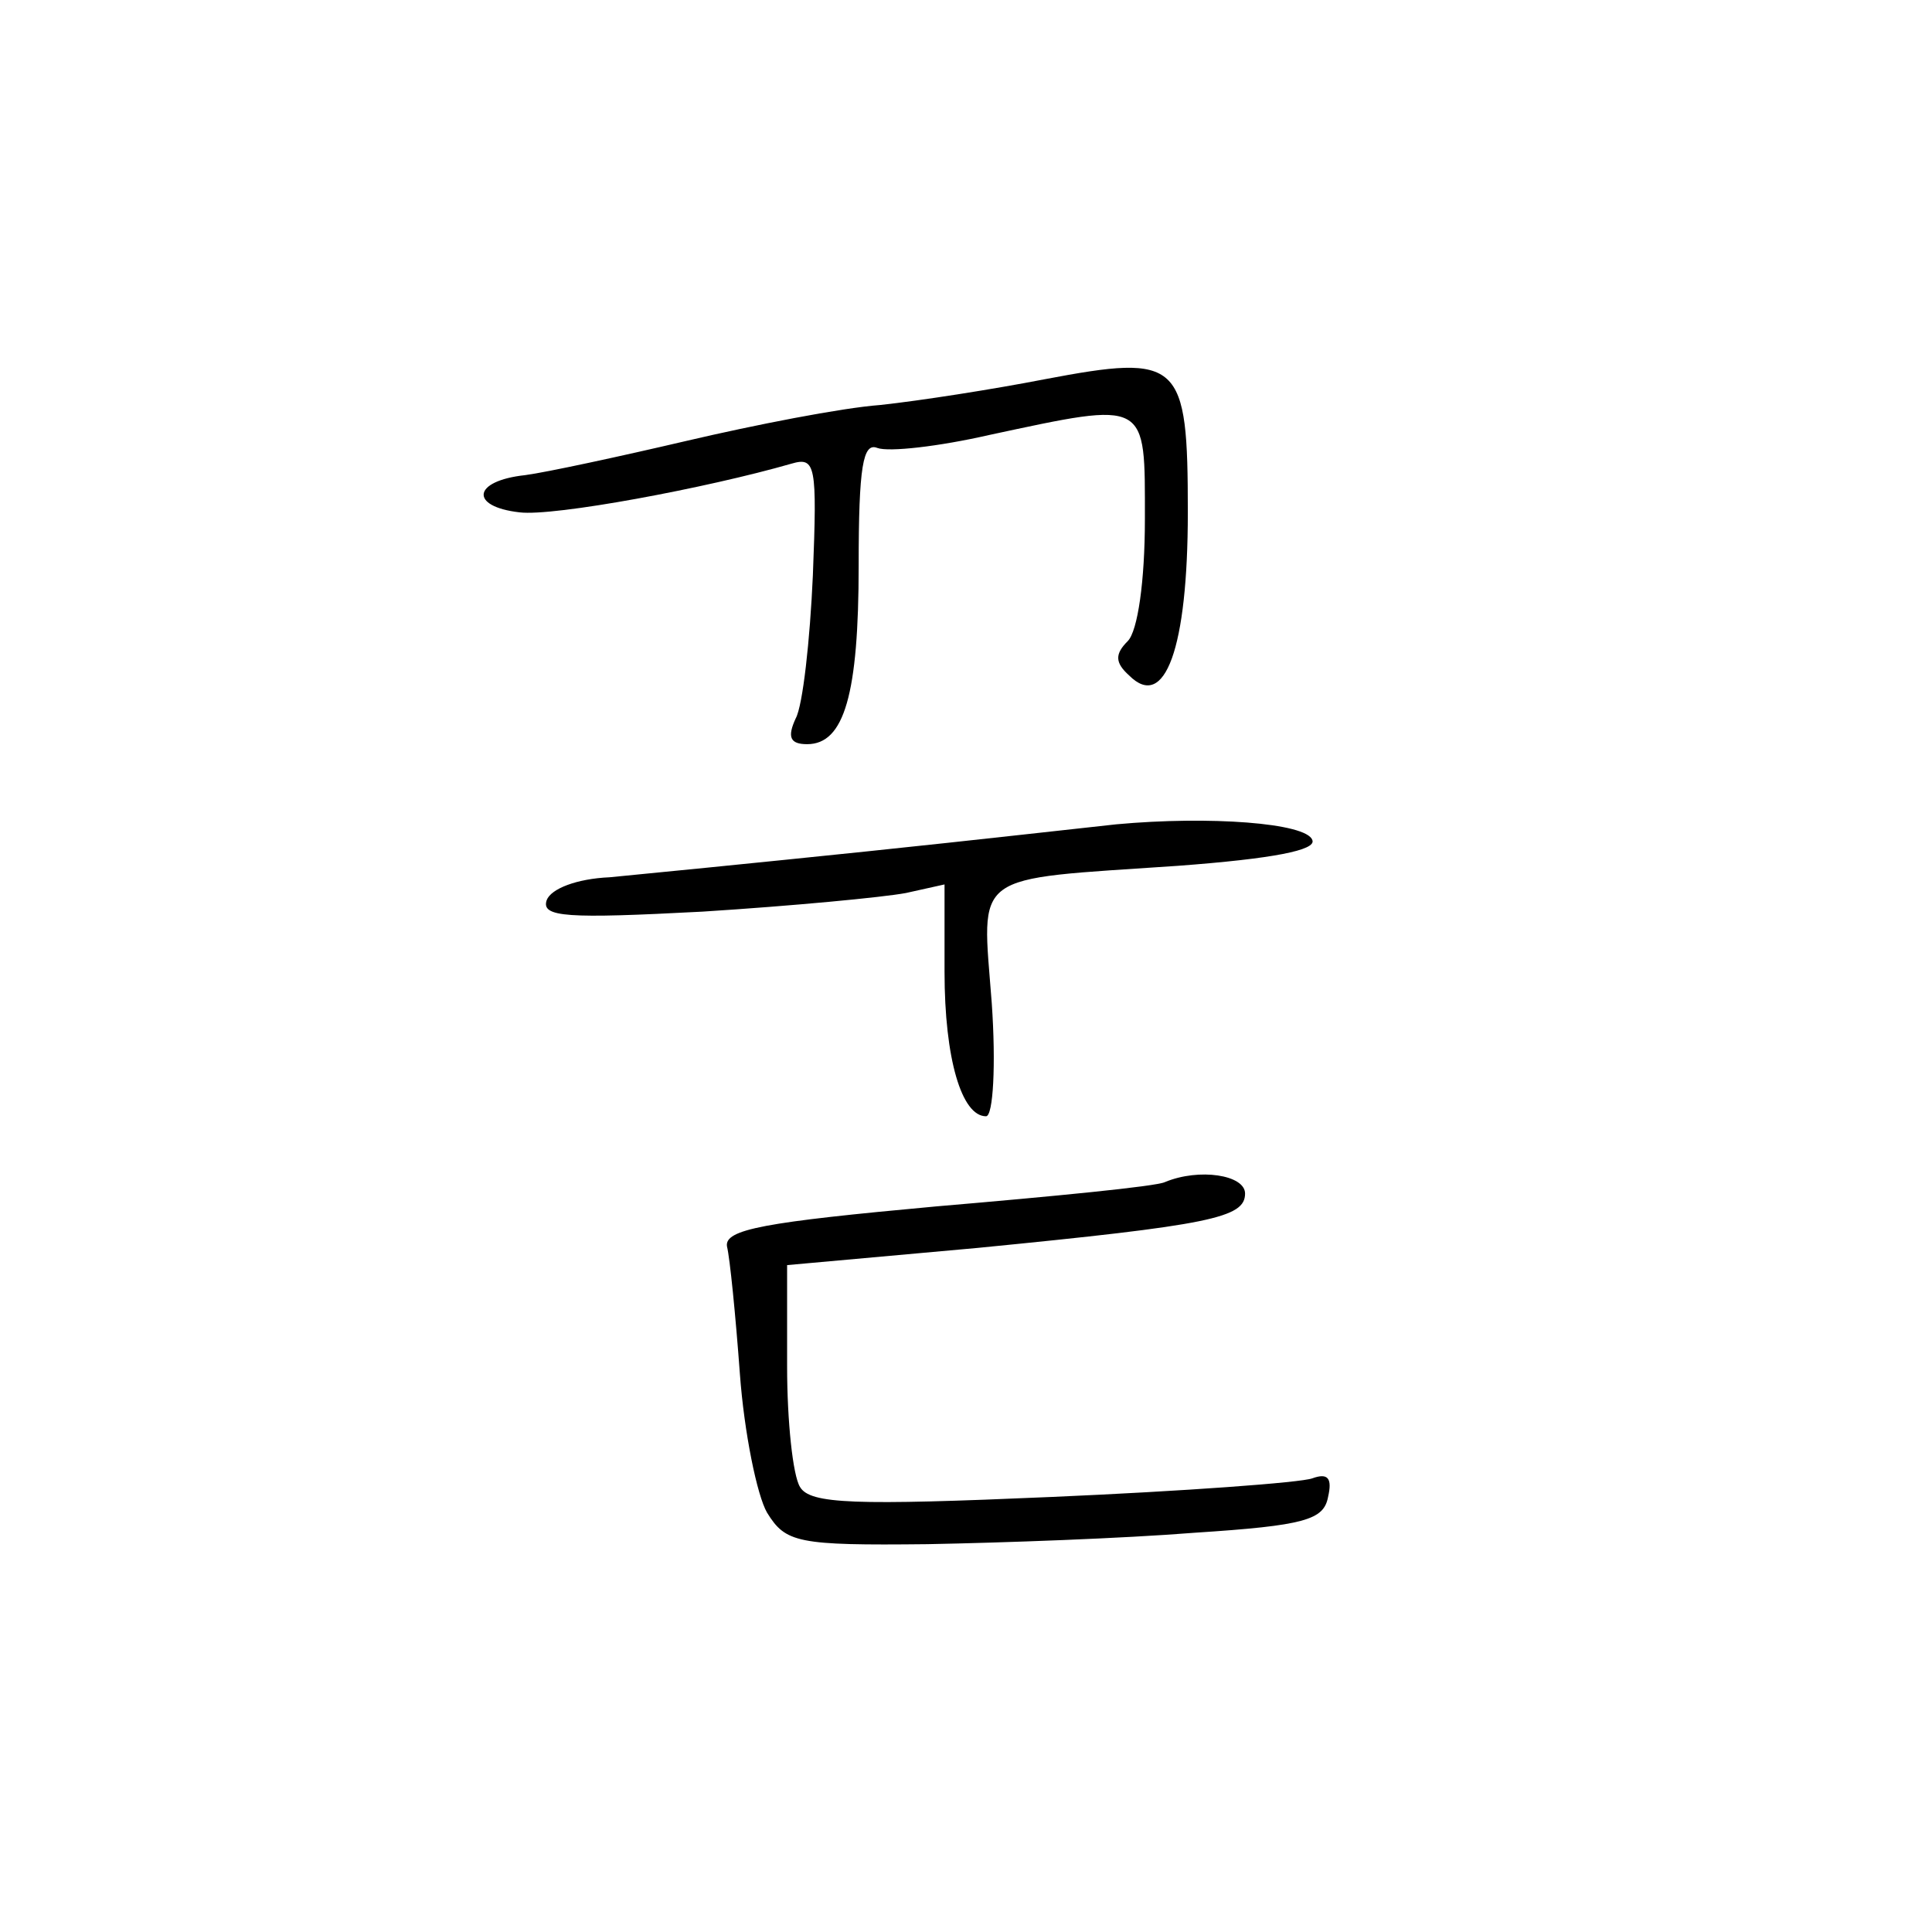 <?xml version="1.0" standalone="no"?>
<!DOCTYPE svg PUBLIC "-//W3C//DTD SVG 20010904//EN"
 "http://www.w3.org/TR/2001/REC-SVG-20010904/DTD/svg10.dtd">
<svg version="1.0" xmlns="http://www.w3.org/2000/svg"
 width="135pt" height="135pt" viewBox="0 0 135 135"
 preserveAspectRatio="xMidYMid meet">
<g transform="translate(0,135) scale(0.1,-0.1)"
fill="#000000" stroke="none">
<path d="M730 1085 c-36 -7 -87 -15 -115 -18 -27 -2 -88 -14 -135 -25 -47 -11
-98 -22 -113 -24 -37 -4 -39 -22 -4 -26 24 -3 131 17 190 34 17 5 18 -1 15
-78 -2 -45 -7 -91 -12 -100 -6 -13 -4 -18 8 -18 26 0 36 35 36 125 0 69 3 86
13 82 8 -3 43 1 78 9 112 24 109 25 109 -59 0 -43 -5 -78 -12 -85 -9 -9 -9
-15 1 -24 25 -25 41 19 41 114 0 106 -5 111 -100 93z"/>
<path d="M780 774 c-19 -2 -98 -11 -175 -19 -77 -8 -158 -16 -179 -18 -23 -1
-41 -8 -44 -16 -4 -12 14 -13 109 -8 63 4 126 10 142 13 l27 6 0 -61 c0 -61
12 -101 29 -101 5 0 7 36 4 79 -7 93 -16 86 130 96 67 5 97 11 94 18 -4 12
-72 17 -137 11z"/>
<path d="M814 524 c-6 -3 -78 -10 -160 -17 -120 -11 -148 -16 -146 -28 2 -8 6
-48 9 -89 3 -41 12 -85 19 -97 13 -21 21 -23 112 -22 53 1 137 4 187 8 77 5
90 9 93 25 3 13 0 17 -11 13 -8 -3 -90 -9 -182 -13 -138 -6 -169 -5 -176 7 -5
8 -9 46 -9 84 l0 71 133 12 c163 16 187 21 187 38 0 13 -32 18 -56 8z"/>
</g>
</svg>

